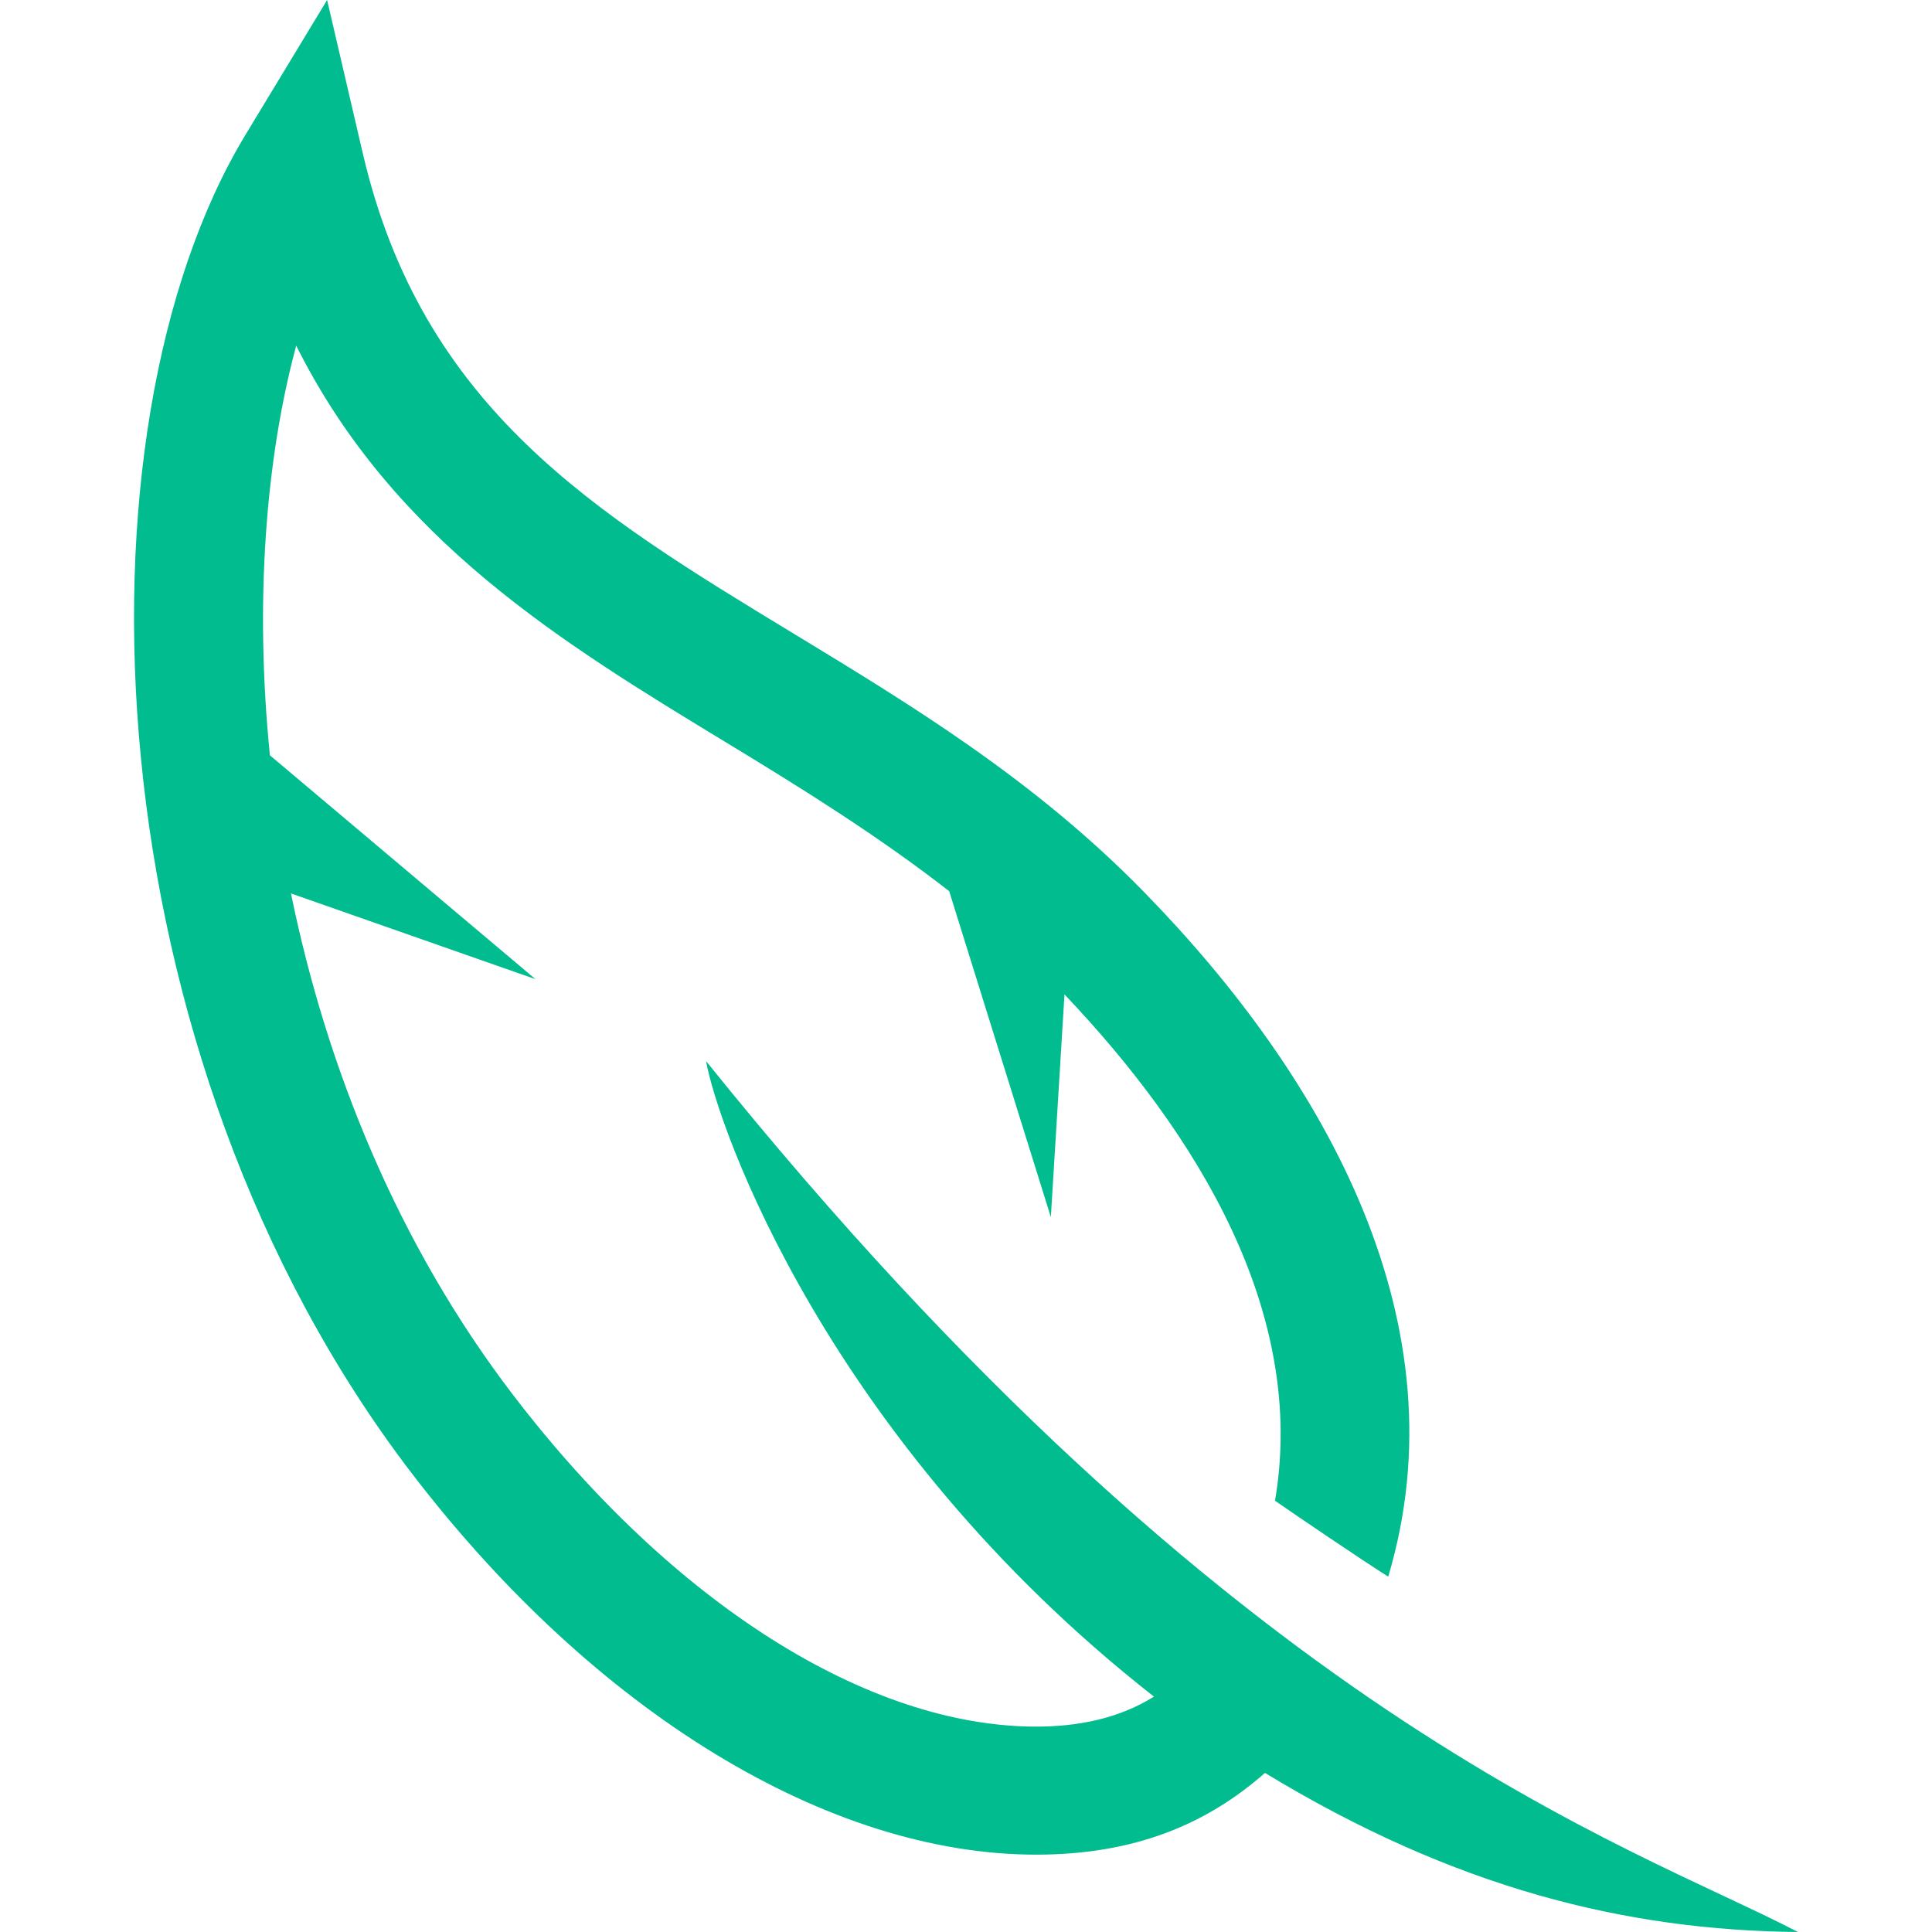 <svg width="84" height="84" viewBox="0 0 84 84" fill="none" xmlns="http://www.w3.org/2000/svg">
<path d="M30.698 46.134C31.187 48.917 35.949 62.622 50.172 73.766C48.633 74.727 46.855 75.07 45.05 75.07C37.733 75.07 29.243 69.699 22.347 60.701C17.267 54.074 14.192 46.383 12.651 38.845L23.282 42.573L11.735 32.839C11.069 26.213 11.544 19.974 12.879 15.028C17.114 23.503 24.454 27.959 31.6 32.298C34.849 34.27 38.151 36.322 41.269 38.747L45.689 52.919L46.282 43.236C52.034 49.287 56.834 57.056 55.435 65.249C56.247 65.816 59.227 67.838 60.357 68.55C63.619 57.638 57.753 46.97 49.702 38.744C44.953 33.892 39.633 30.662 34.49 27.539C25.829 22.282 18.351 17.741 15.772 6.661L14.222 0L10.68 5.85C2.873 18.744 3.931 45.832 17.927 64.088C25.873 74.45 36.012 80.637 45.05 80.637C49.348 80.637 52.477 79.303 54.999 77.083C63.236 82.088 70.676 83.928 78.173 84C70.844 80.183 53.662 74.69 30.698 46.134Z" fill="#00BC8E"/>
</svg>
